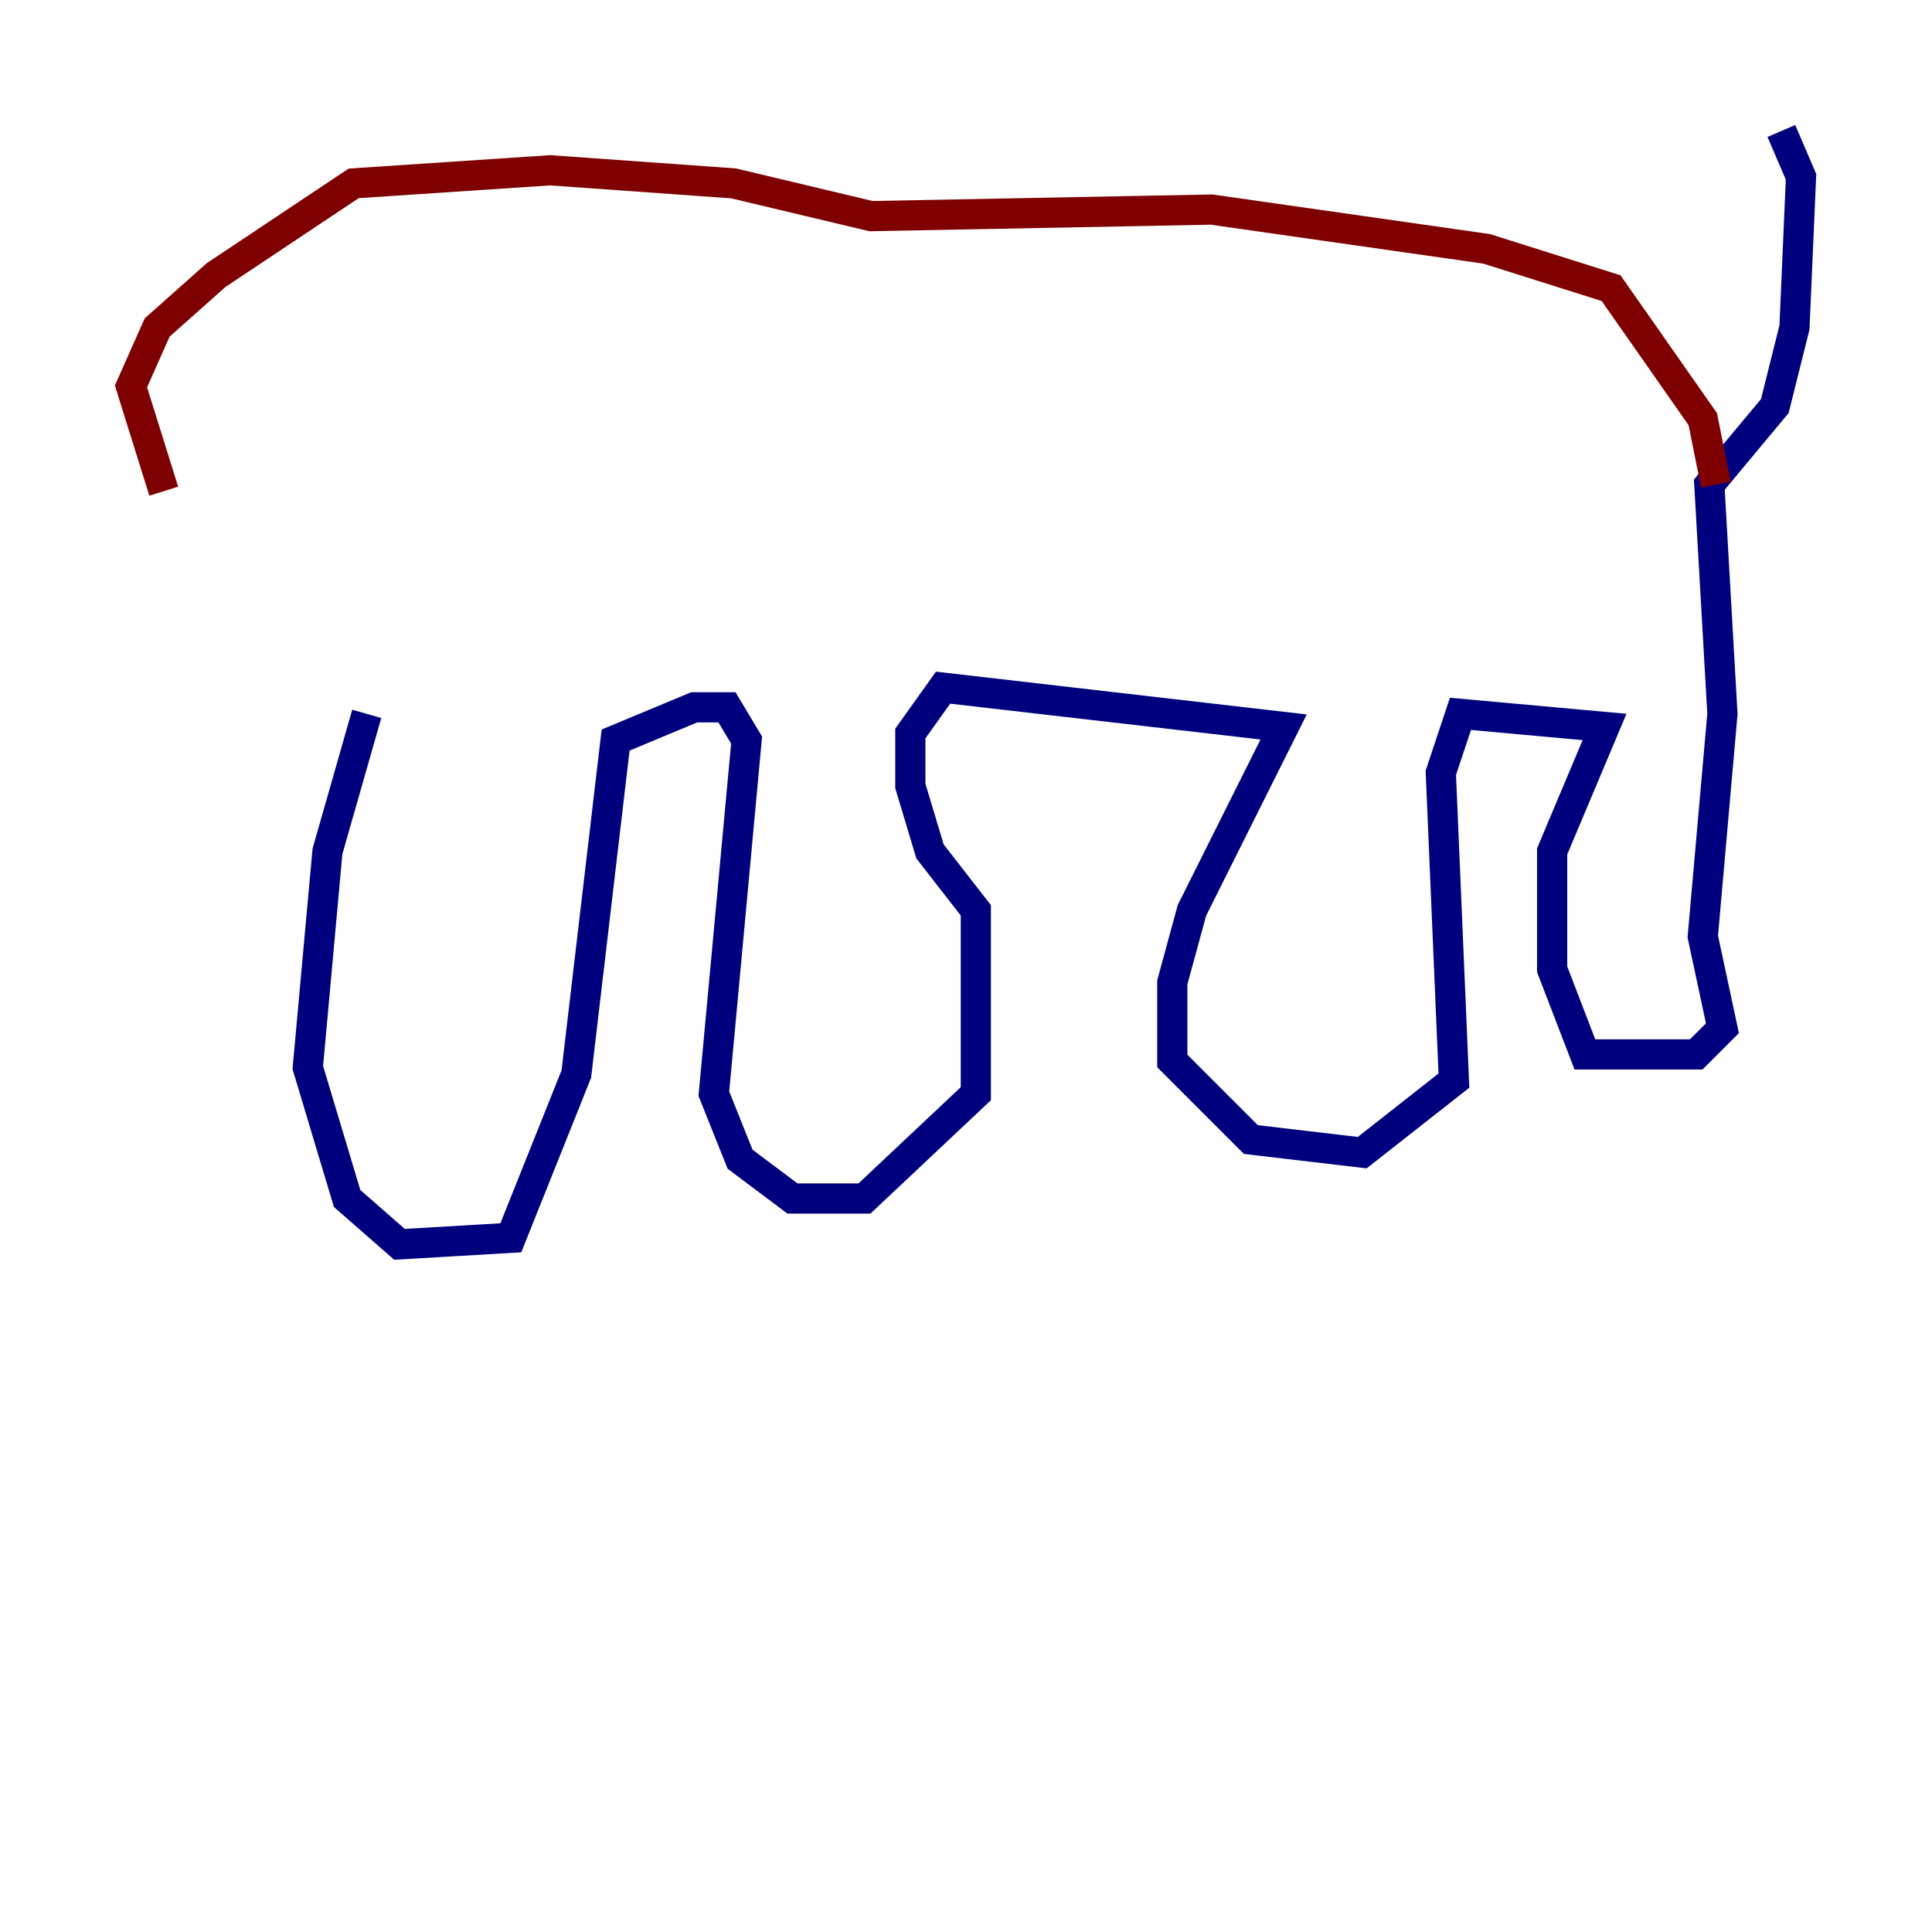 <?xml version="1.0" encoding="utf-8" ?>
<svg baseProfile="tiny" height="128" version="1.2" viewBox="0,0,128,128" width="128" xmlns="http://www.w3.org/2000/svg" xmlns:ev="http://www.w3.org/2001/xml-events" xmlns:xlink="http://www.w3.org/1999/xlink"><defs /><polyline fill="none" points="24.298,47.295 21.695,56.407 20.393,70.725 22.997,79.403 26.468,82.441 33.844,82.007 38.183,71.159 40.786,49.031 45.993,46.861 48.163,46.861 49.464,49.031 47.295,72.461 49.031,76.8 52.502,79.403 57.275,79.403 64.651,72.461 64.651,60.312 61.614,56.407 60.312,52.068 60.312,48.597 62.481,45.559 85.044,48.163 78.969,60.312 77.668,65.085 77.668,70.291 82.875,75.498 90.251,76.366 96.325,71.593 95.458,51.2 96.759,47.295 106.305,48.163 102.834,56.407 102.834,64.217 105.003,69.858 112.38,69.858 114.115,68.122 112.814,62.047 114.115,47.295 113.248,32.108 117.586,26.902 118.888,21.695 119.322,11.715 118.02,8.678" stroke="#00007f" stroke-width="2" /><polyline fill="none" points="113.681,32.108 112.814,27.77 106.739,19.091 98.495,16.488 80.271,13.885 57.709,14.319 48.597,12.149 36.447,11.281 23.43,12.149 14.319,18.224 10.414,21.695 8.678,25.6 10.848,32.542" stroke="#7f0000" stroke-width="2" /></svg>